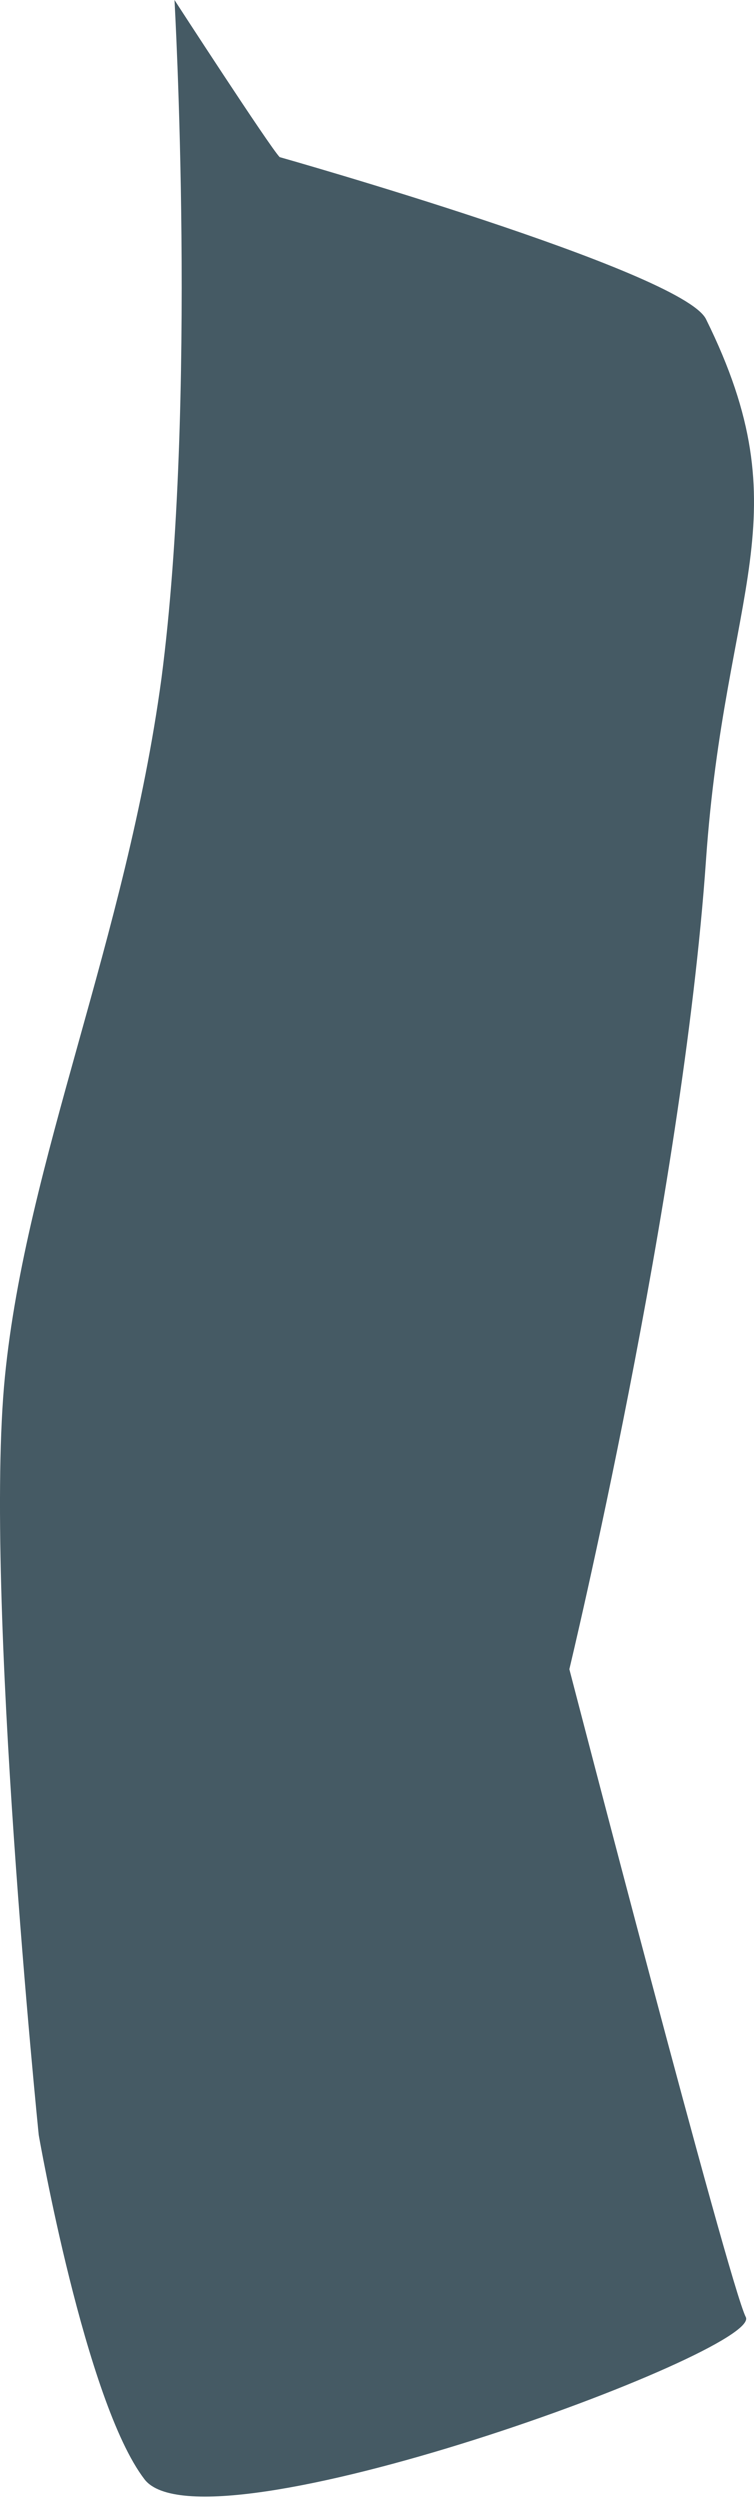 <svg width="51" height="169" viewBox="0 0 51 169" fill="none" xmlns="http://www.w3.org/2000/svg">
<path d="M11.802 0C11.802 0 18.246 9.935 18.917 10.621C18.917 10.621 46.141 18.326 47.752 21.57C54.375 34.951 49.028 39.762 47.752 58.154C46.163 81.015 38.511 112.833 38.511 112.833C38.511 112.833 49.281 154.34 50.445 156.63C51.608 158.92 13.786 172.83 9.773 167.594C5.76 162.358 2.62 144.323 2.62 144.323C2.62 144.323 -1.109 107.679 0.33 93.083C1.77 78.487 8.535 63.48 10.922 45.848C13.353 27.216 11.802 0 11.802 0Z" fill="#455A64"/>
</svg>
